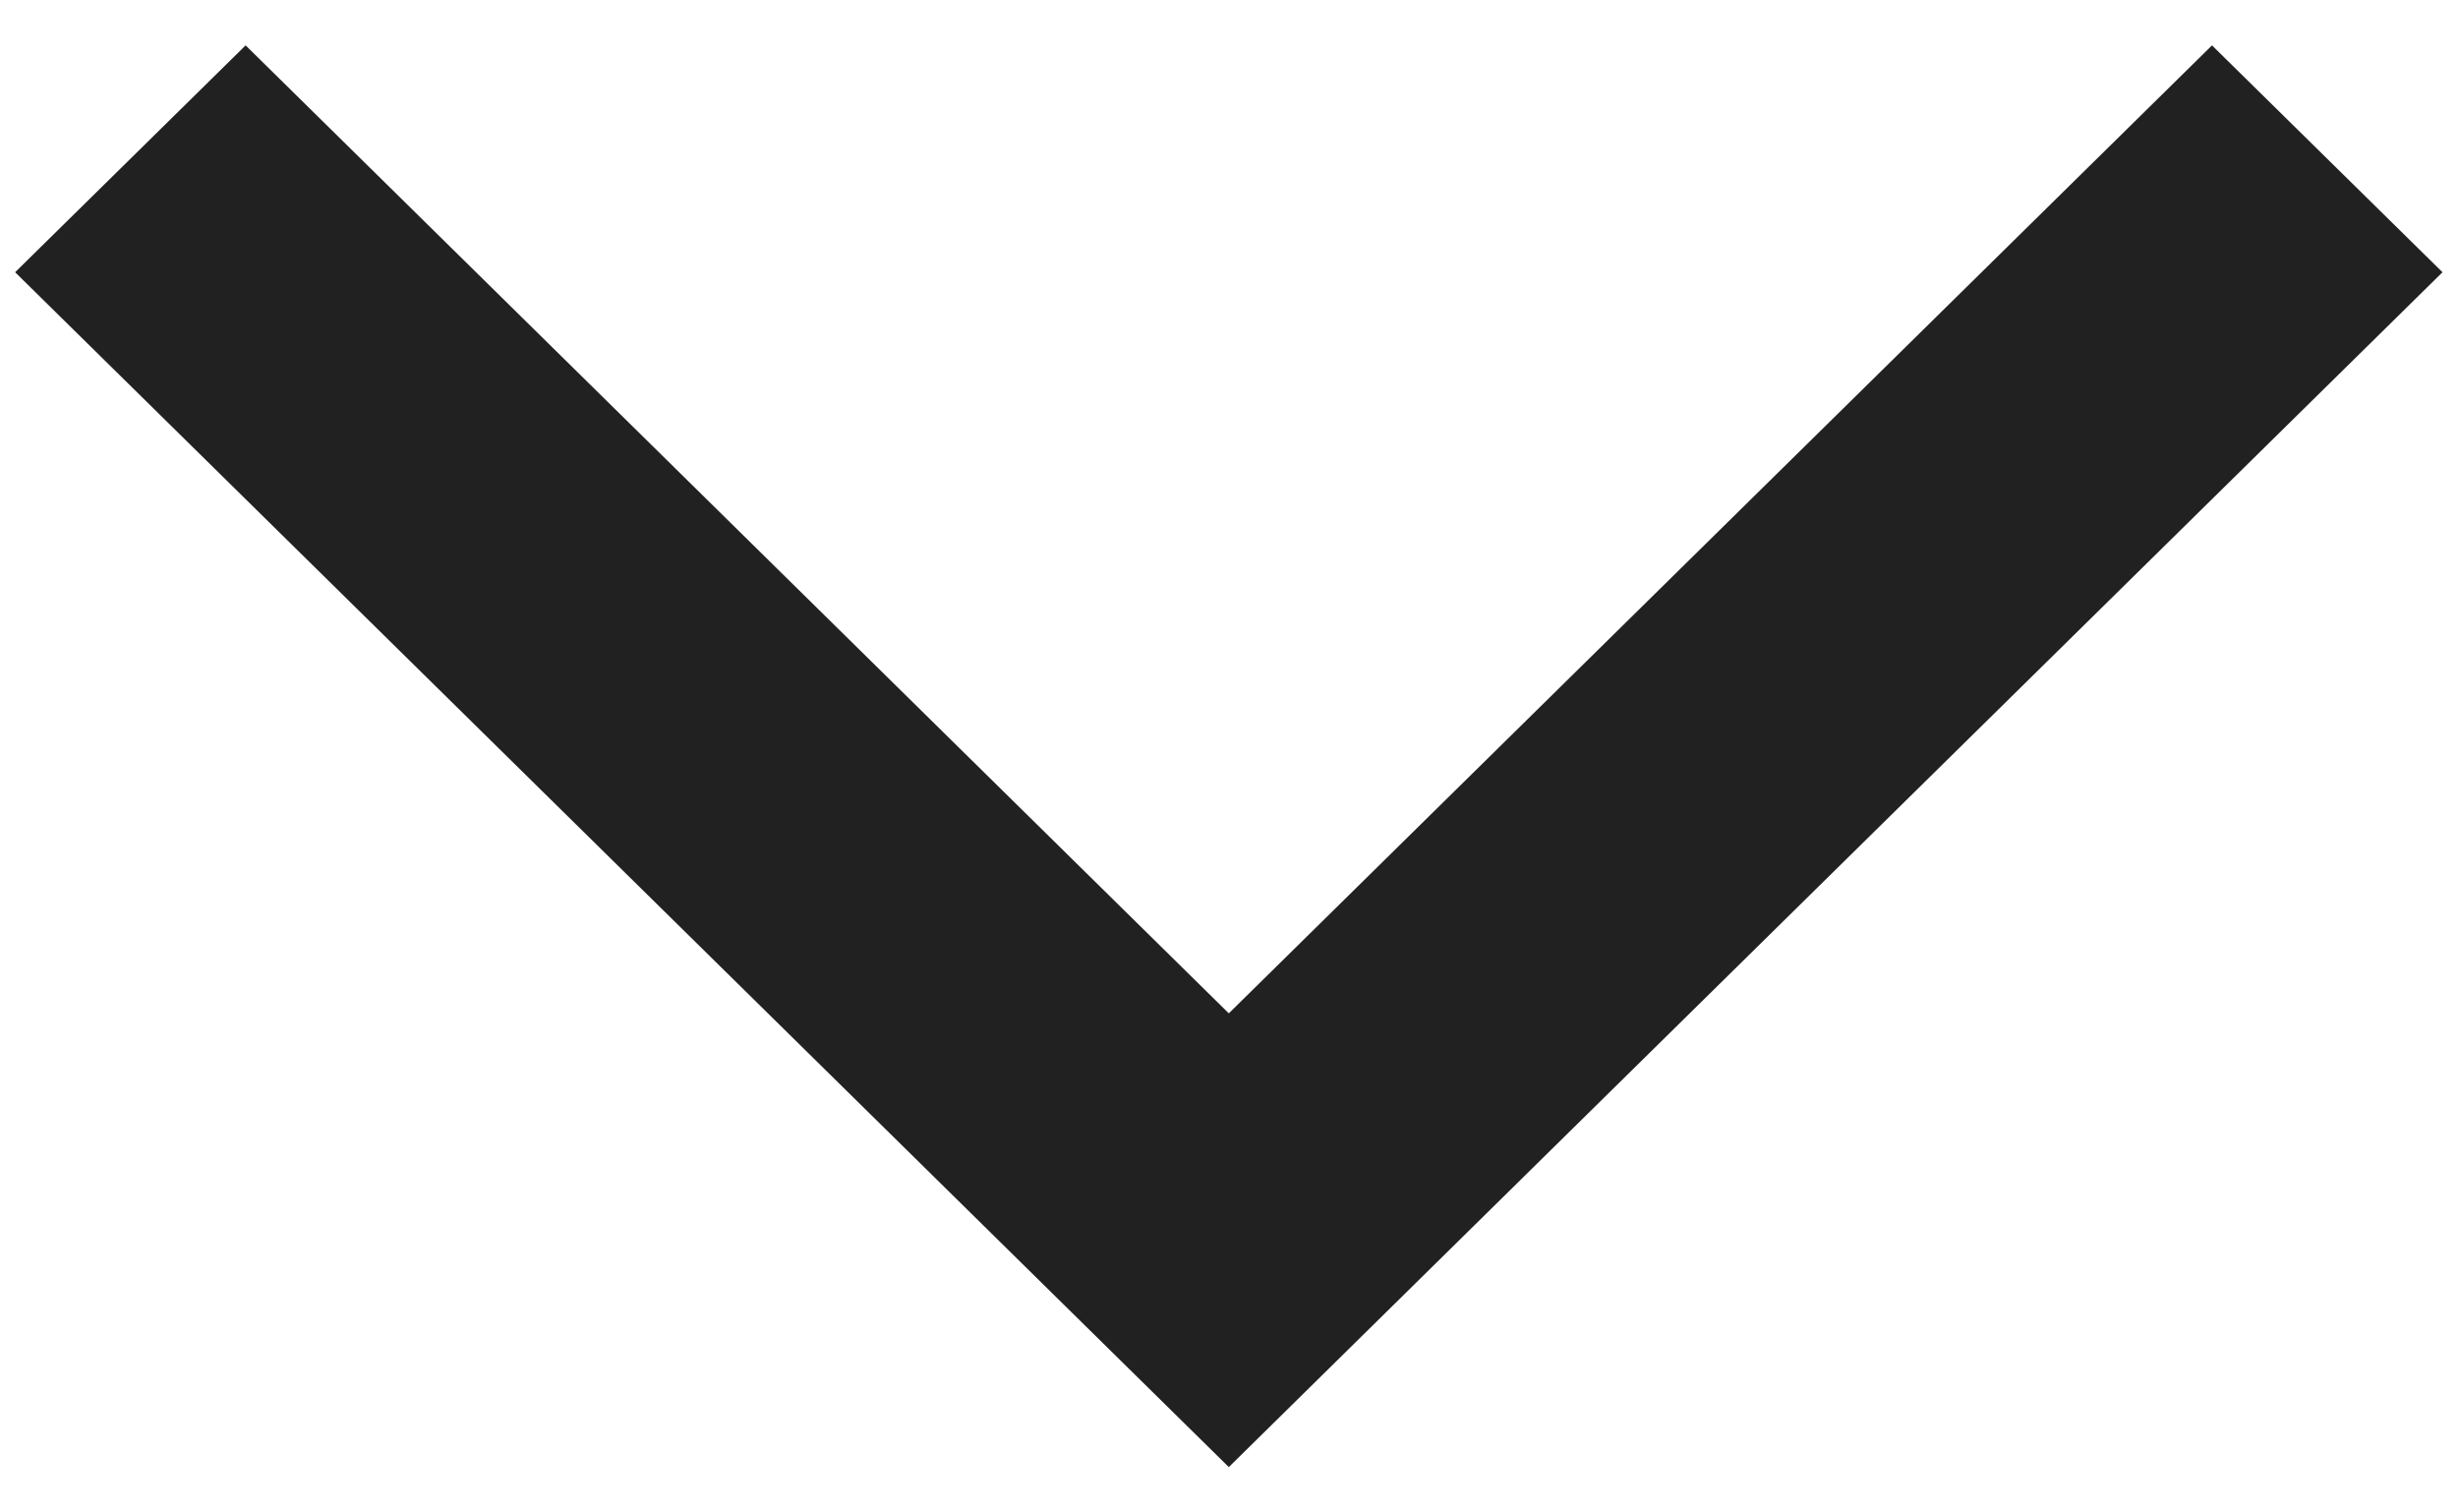 <svg width="13" height="8" viewBox="0 0 13 8" fill="none" xmlns="http://www.w3.org/2000/svg">
<path d="M11.699 0.24L12.918 1.44L6.499 7.76L0.08 1.44L1.299 0.24L6.499 5.36L11.699 0.24Z" fill="#212121"/>
</svg>
